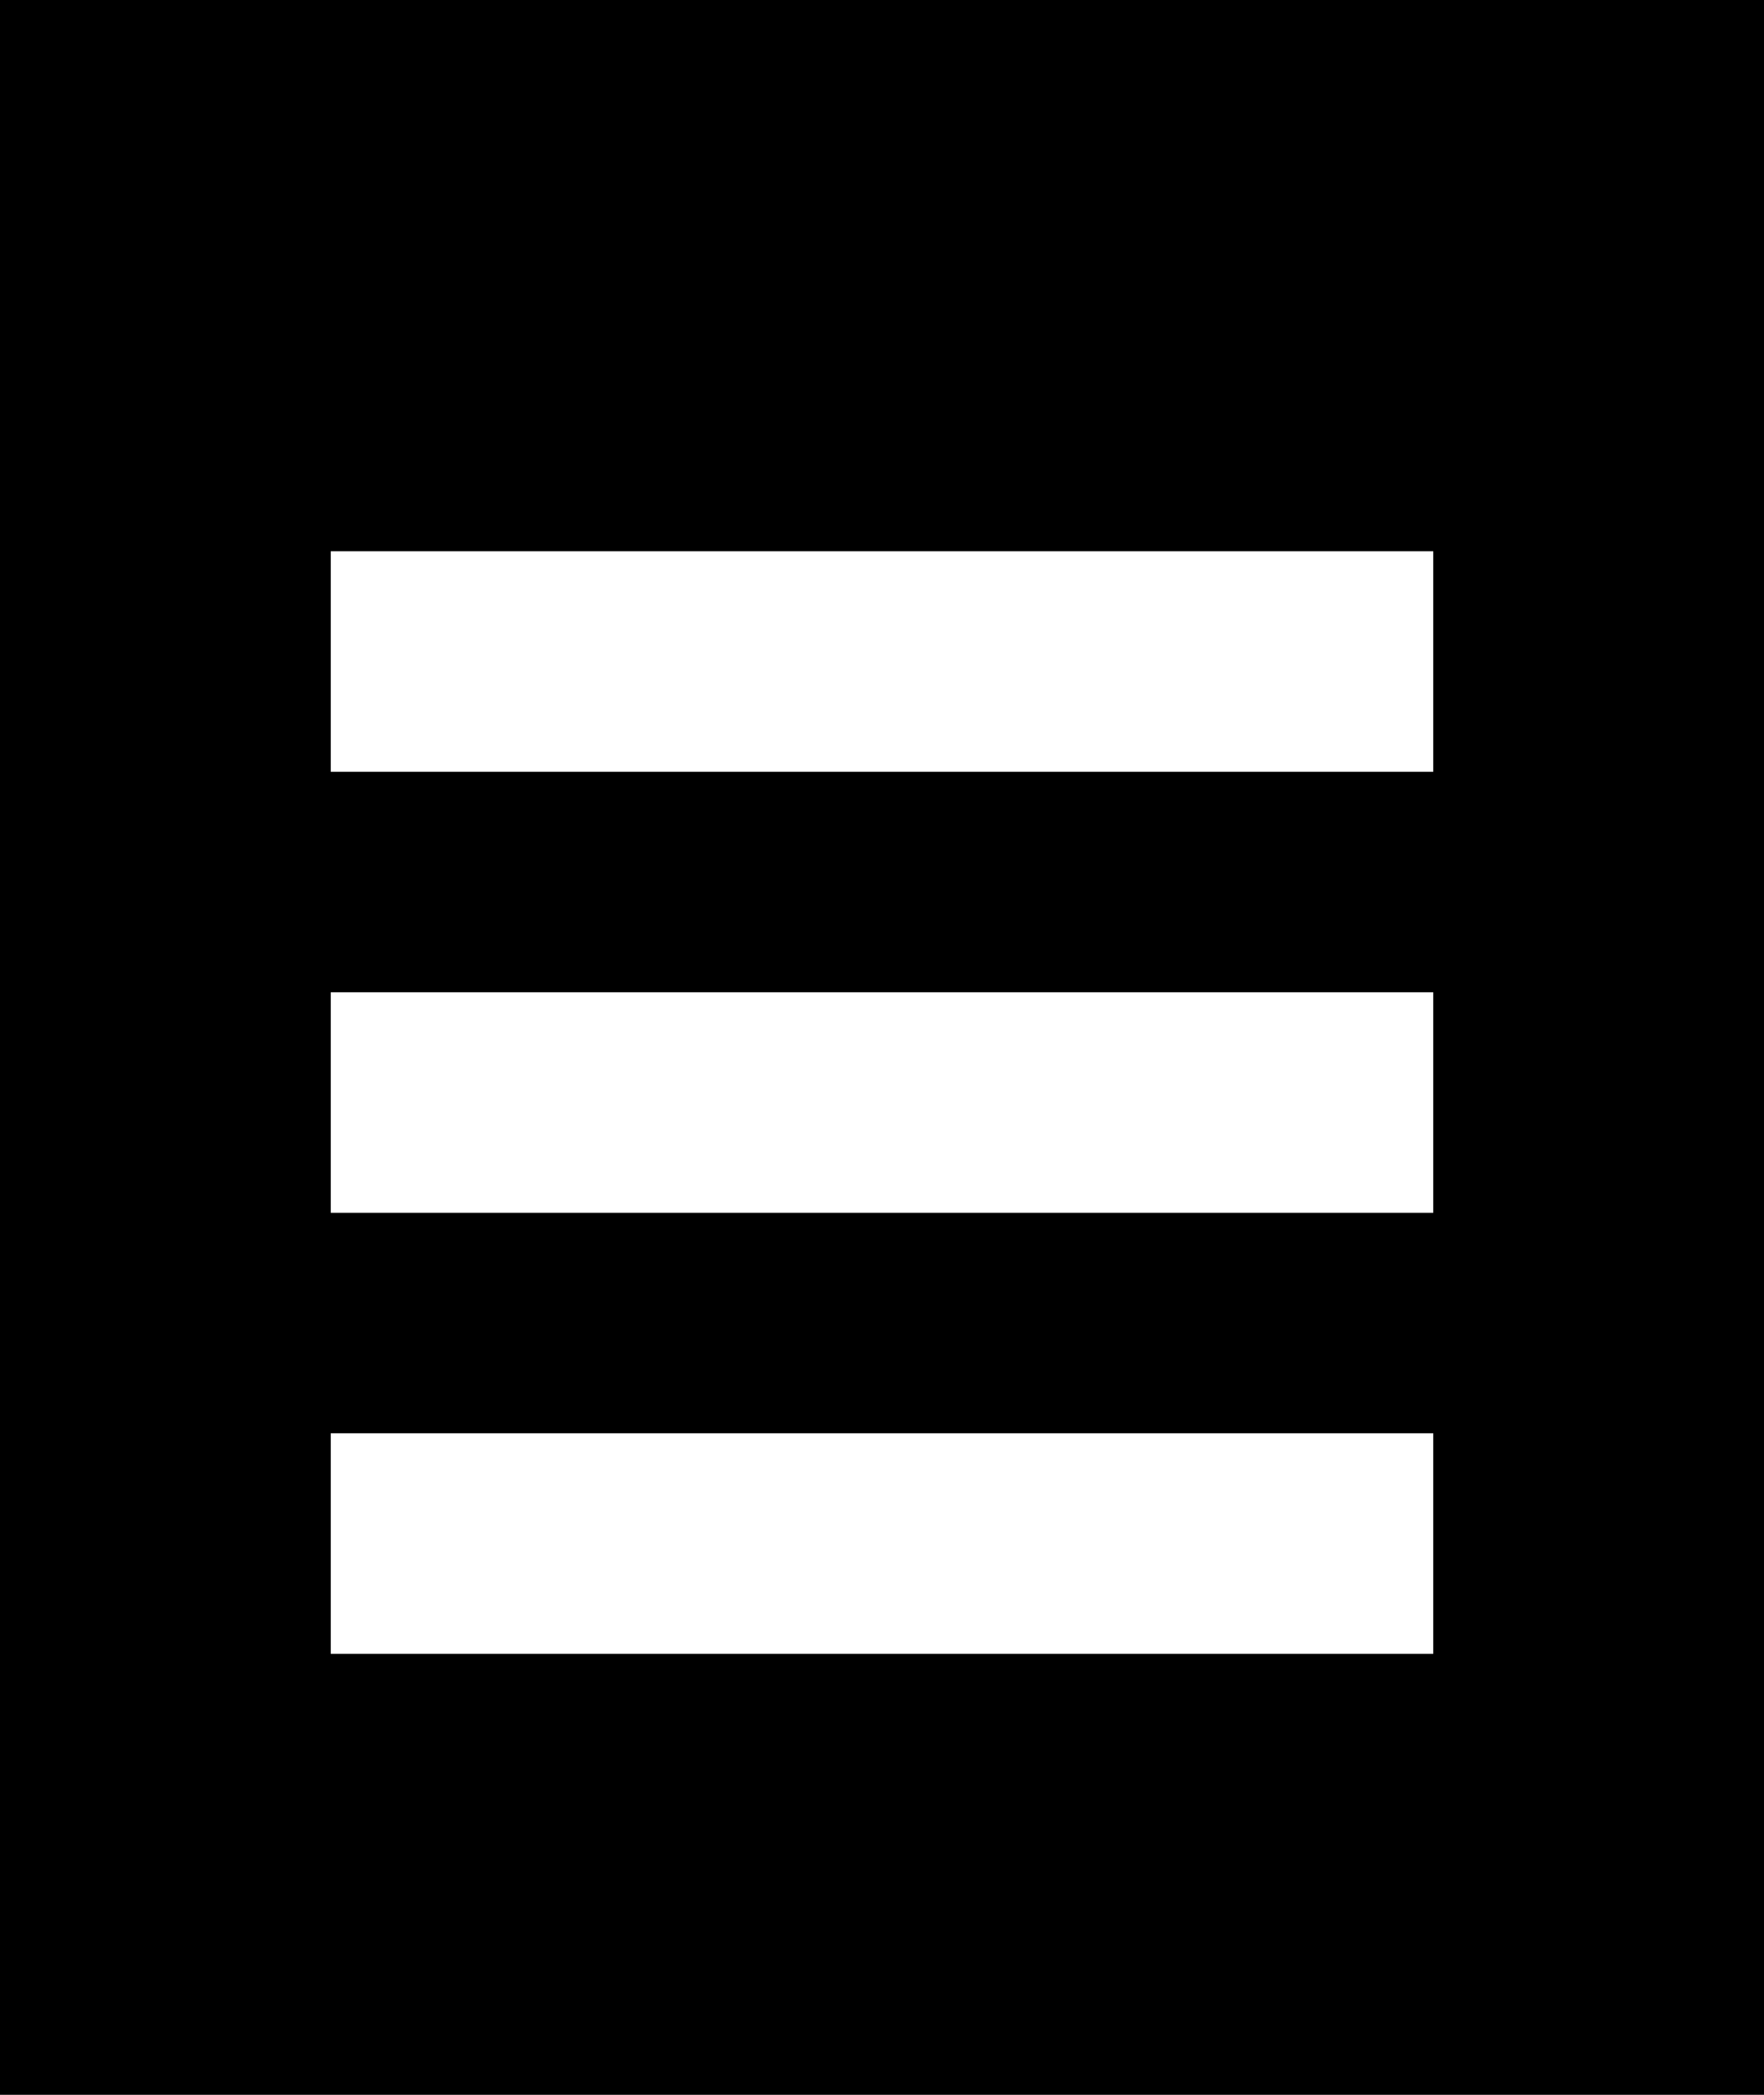<svg viewBox="0 0 16 19" fill="none" xmlns="http://www.w3.org/2000/svg">
  <path d="M16 0H0V19H16V0Z" fill="current"/>
  <path d="M13 5H3V7H13V5Z" fill="white"/>
  <path d="M13 9H3V11H13V9Z" fill="white"/>
  <path d="M13 13H3V15H13V13Z" fill="white"/>
</svg>
